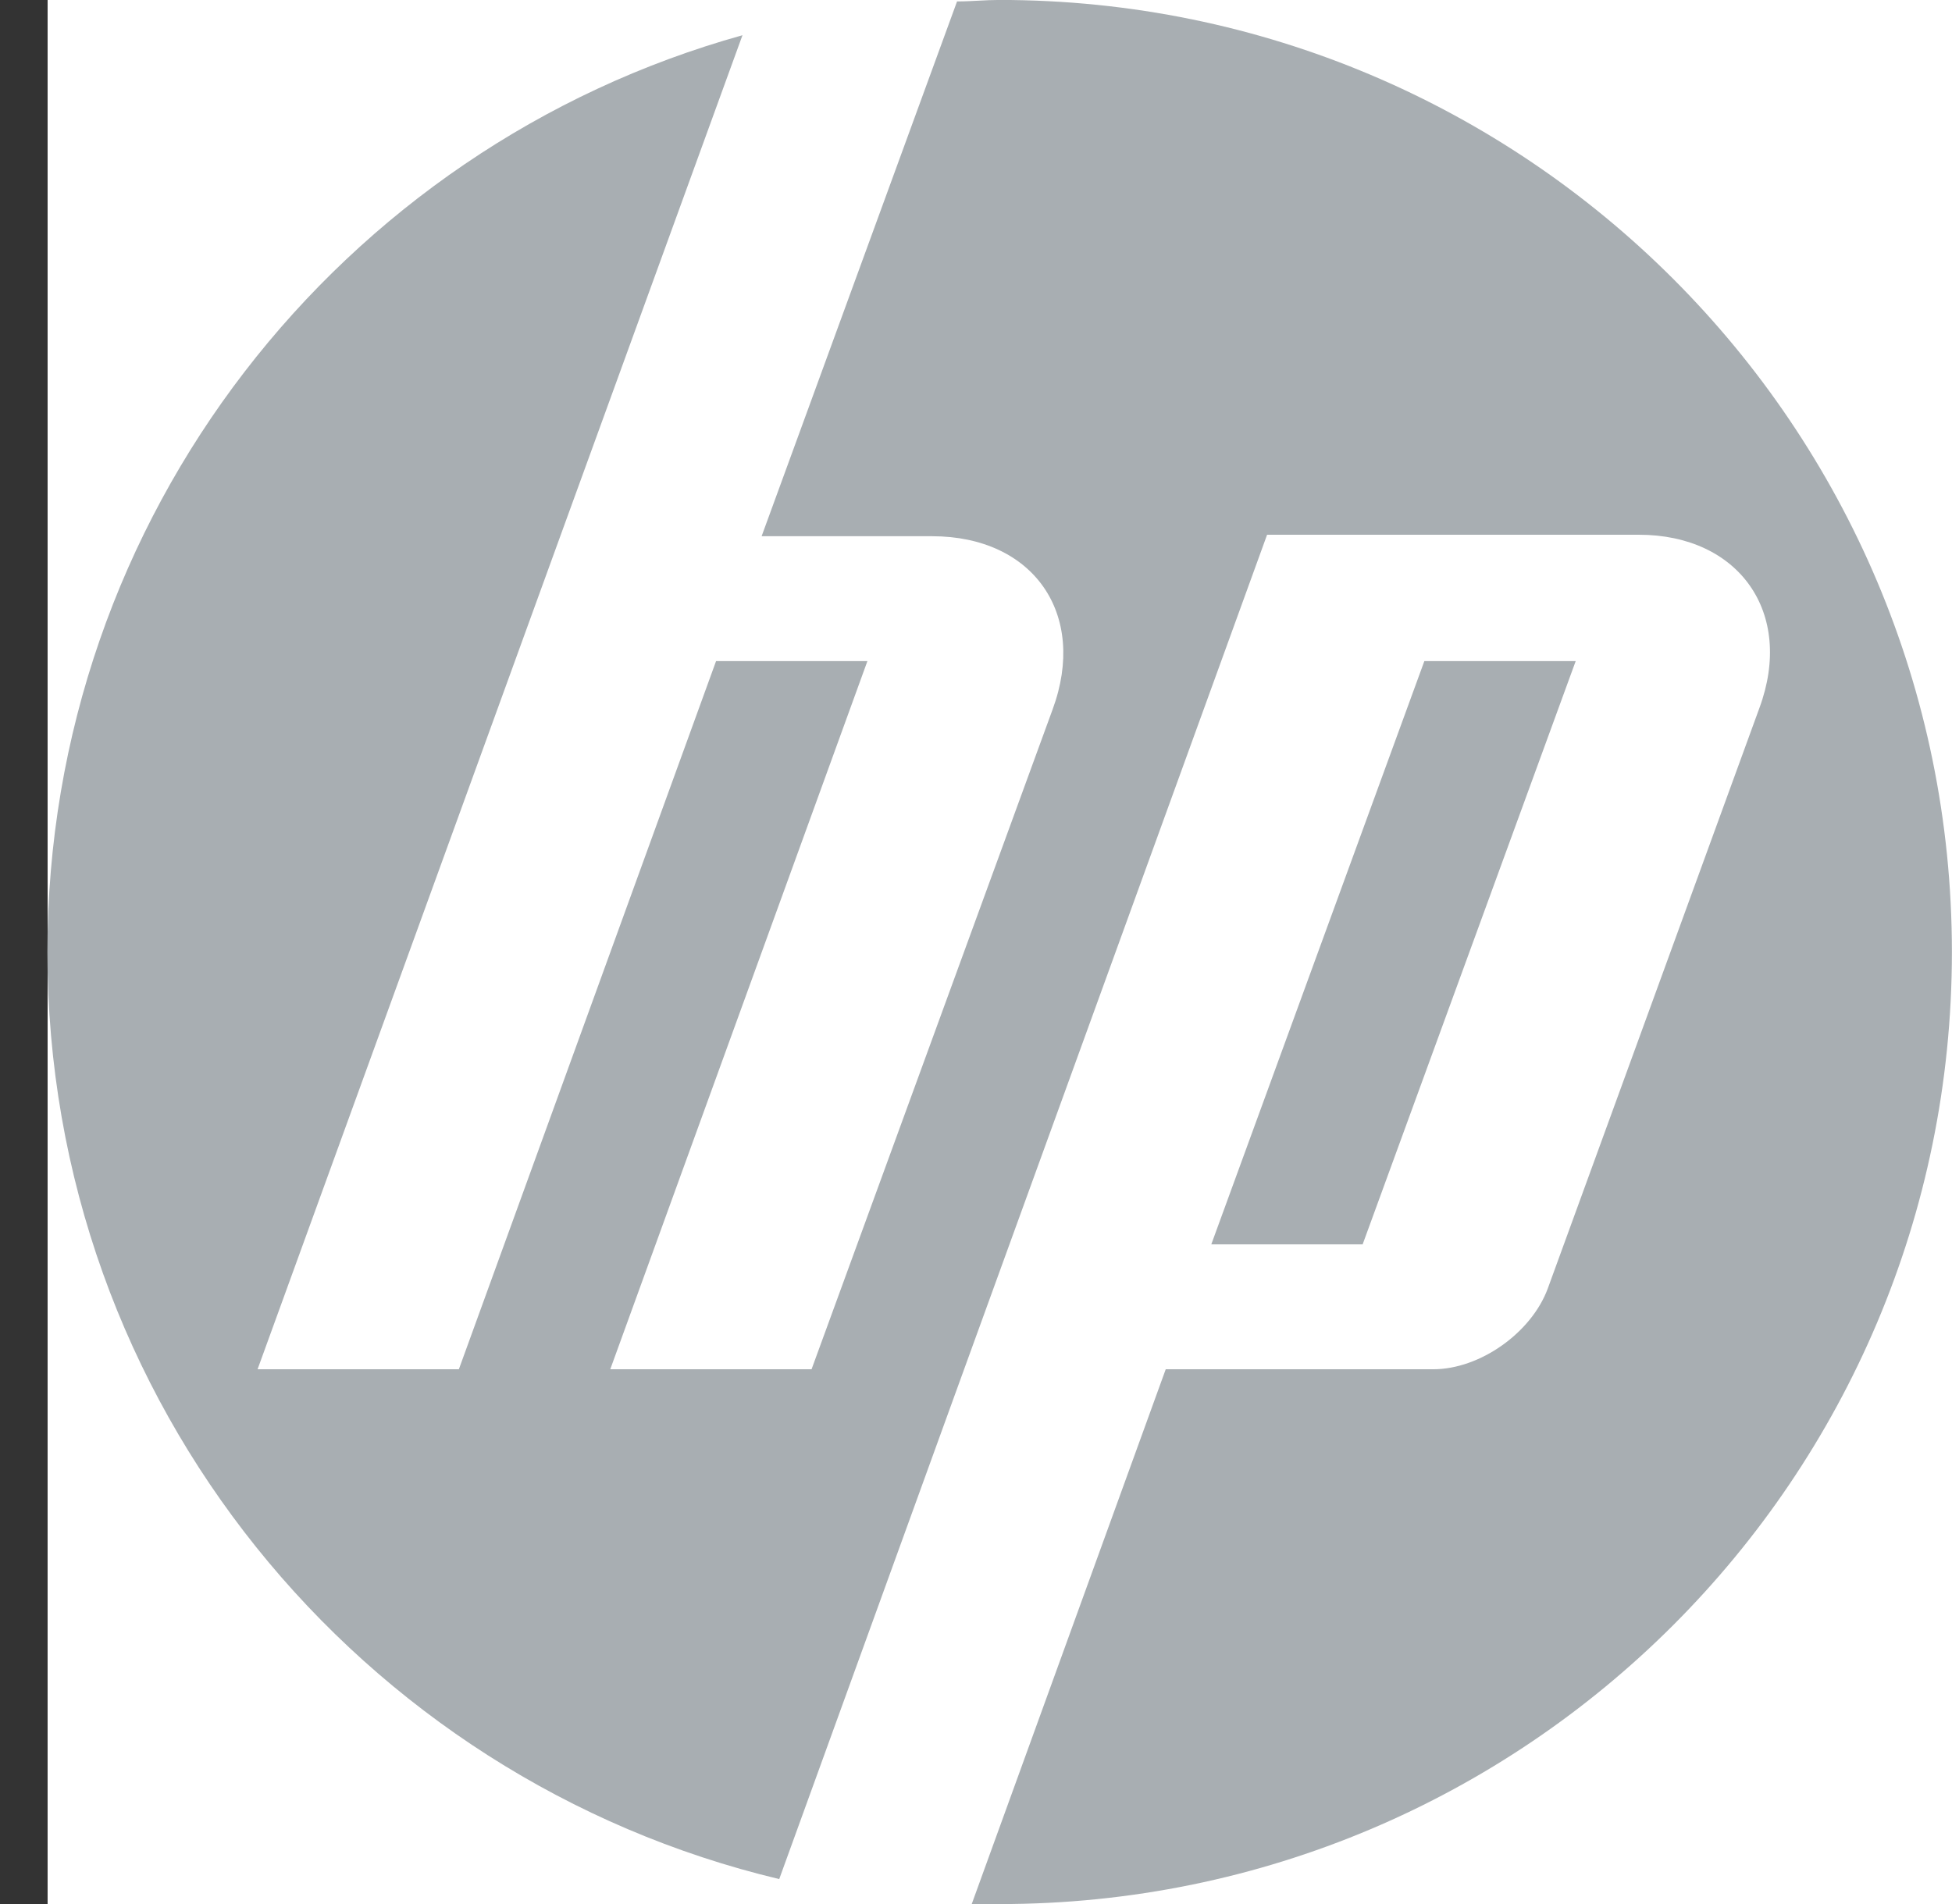 <svg width="41" height="40" viewBox="0 0 41 40" fill="none" xmlns="http://www.w3.org/2000/svg">
<rect x="0" y="0" width="41" height="40" fill="#333333" stroke="none"/>
<rect x="1" width="40" height="40" fill="white"/>
<path d="M20.997 40.001C20.812 40.001 20.596 40.001 20.41 40.001L24.485 28.766H30.102C31.09 28.766 32.17 27.994 32.51 27.068L36.954 14.876C37.695 12.87 36.522 11.234 34.423 11.234H26.614L20.071 29.26L16.367 39.476C7.57 37.377 0.996 29.476 0.996 20C0.996 10.833 7.169 3.086 15.595 0.74L11.768 11.265L5.41 28.766H9.638L15.04 13.889H18.219L12.818 28.766H17.046L22.108 14.907C22.849 12.901 21.707 11.265 19.577 11.265H15.997L20.102 0.03C20.41 0.03 20.688 -0.001 20.997 -0.001C32.047 -0.001 40.998 8.95 40.998 20C40.998 31.05 32.047 40.001 20.997 40.001ZM33.096 13.889H29.917L25.442 26.142H28.621L33.096 13.889Z" fill="#A8AEB2"/>
</svg>
